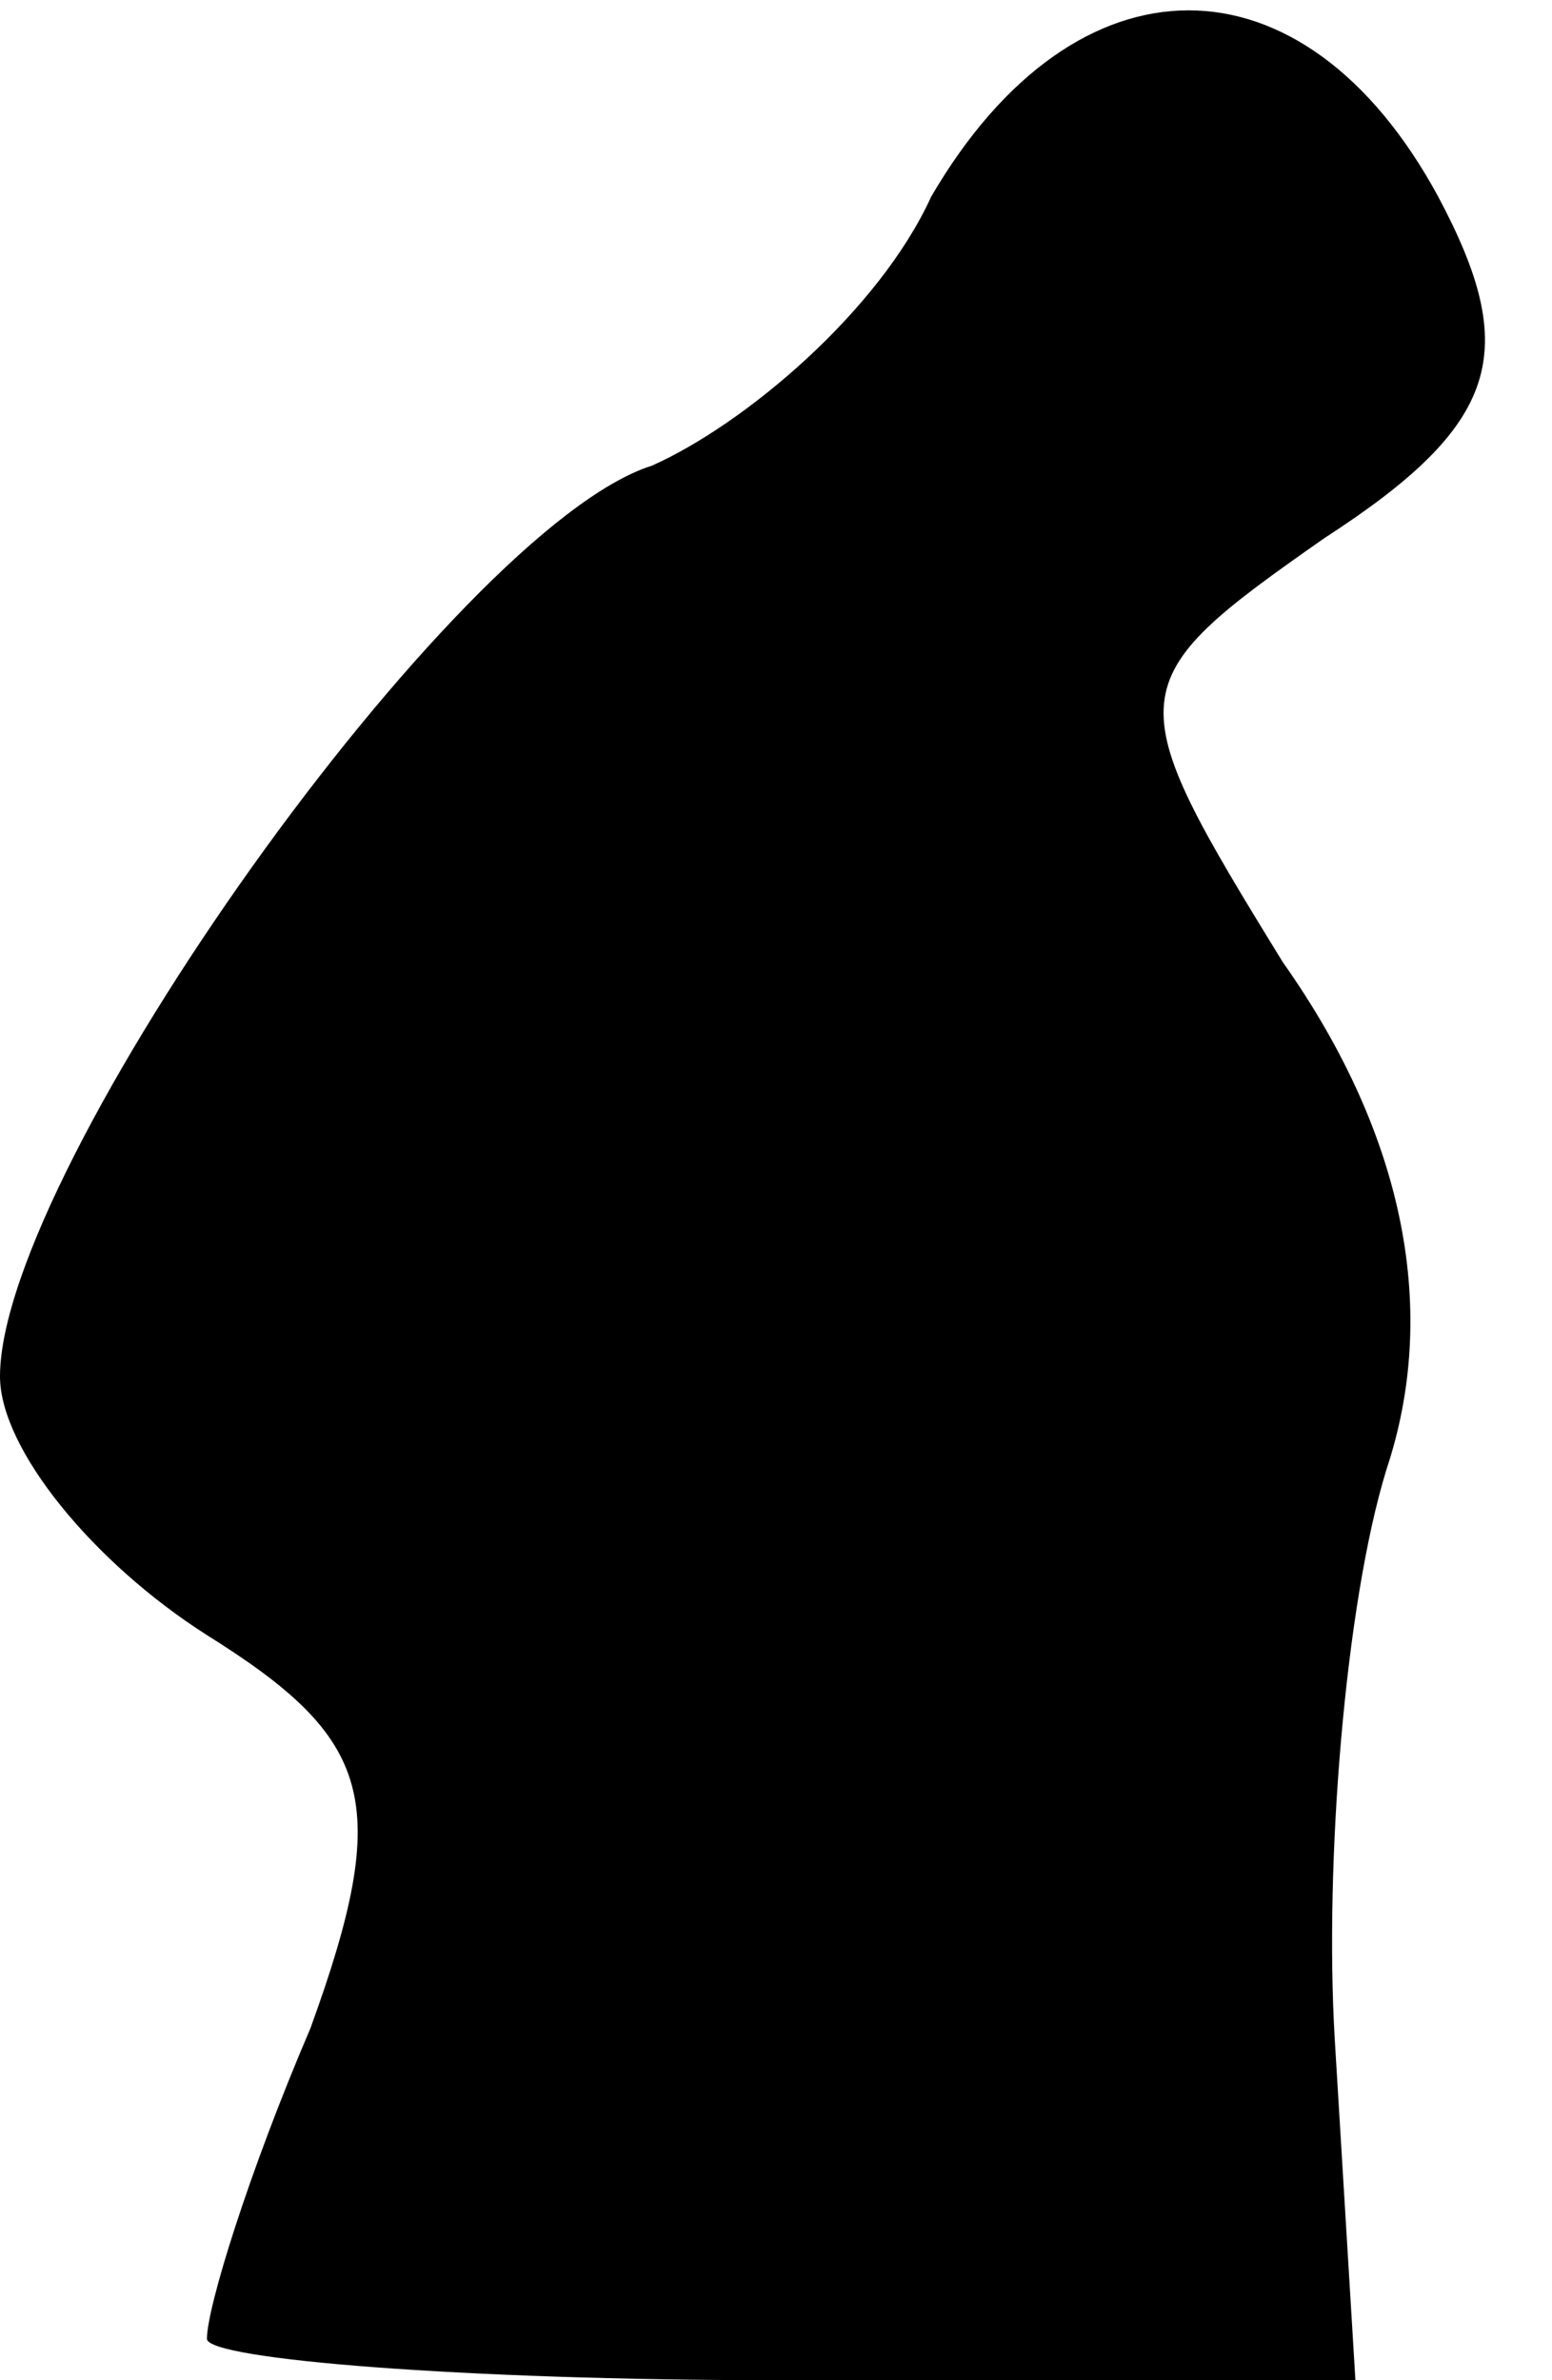<?xml version="1.0" standalone="no"?>
<!DOCTYPE svg PUBLIC "-//W3C//DTD SVG 20010904//EN"
 "http://www.w3.org/TR/2001/REC-SVG-20010904/DTD/svg10.dtd">
<svg version="1.0" xmlns="http://www.w3.org/2000/svg"
 width="15pt" height="23pt" viewBox="0 0 15 23"
 preserveAspectRatio="xMidYMid meet">
<g transform="translate(0,23) scale(0.1,-0.1)"
fill="#000000" stroke="none">
<path fill="#000000" stroke="none" d="M90 211 c-5 -11 -18 -22 -27 -26 -19
-6 -63 -68 -63 -88 0 -7 9 -18 20 -25 16 -10 18 -16 10 -38 -6 -14 -10 -27
-10 -30 0 -2 25 -4 55 -4 l56 0 -2 33 c-1 17 1 42 5 55 5 15 2 32 -10 49 -16
26 -16 27 4 41 17 11 19 18 11 33 -13 24 -35 24 -49 0z"/>
</g>
</svg>
